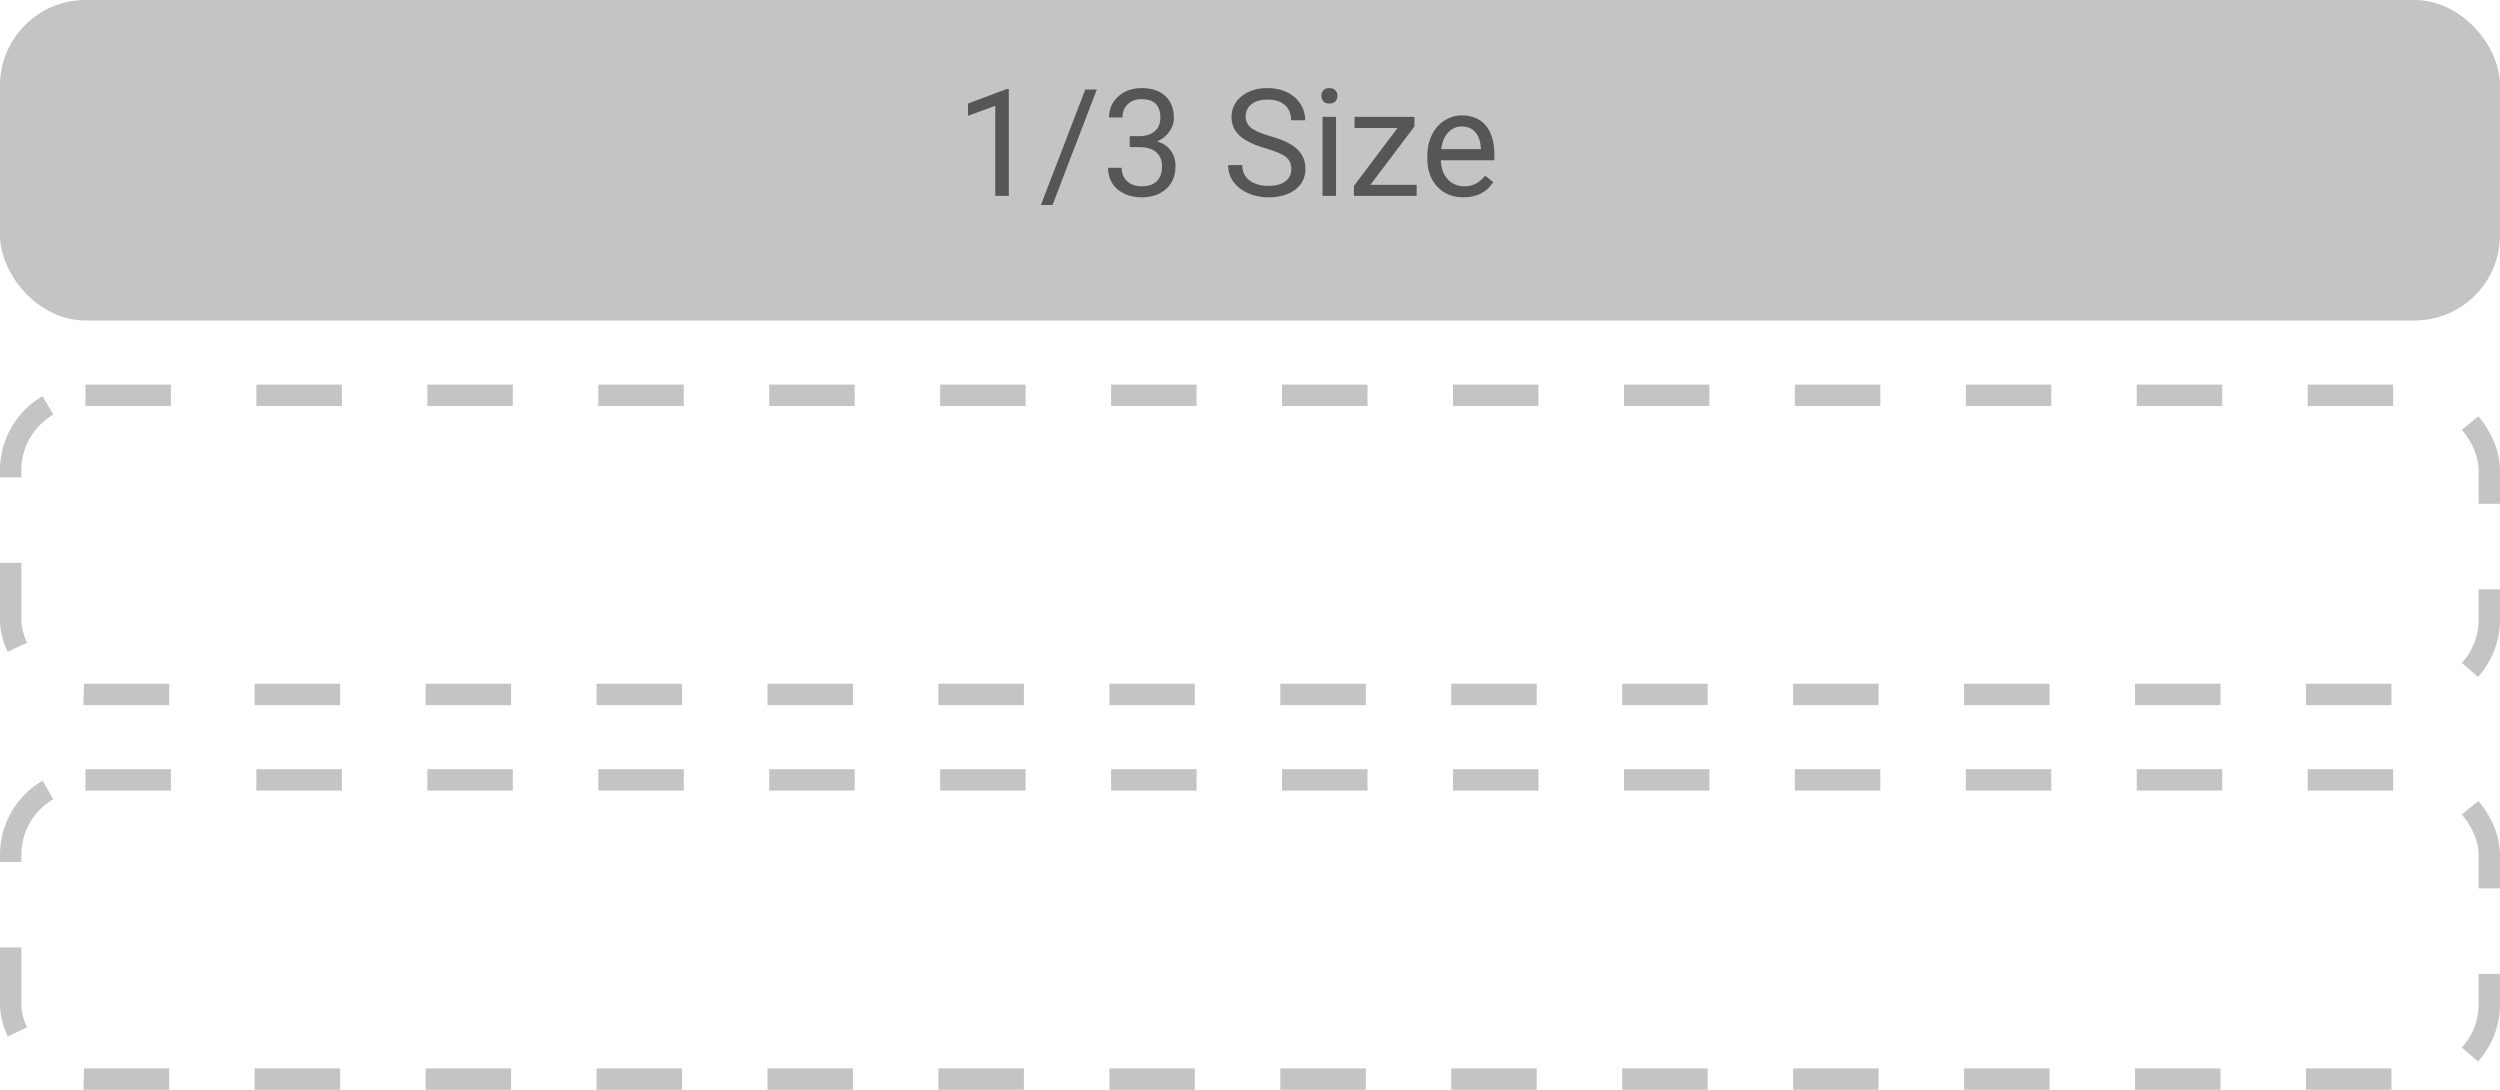 <svg width="117" height="51" viewBox="0 0 117 51" fill="none" xmlns="http://www.w3.org/2000/svg">
<rect x="0.5" y="18.5" width="116" height="14" rx="3.5" stroke="#C4C4C4" stroke-linejoin="round" stroke-dasharray="4 4"/>
<rect x="0.5" y="36.5" width="116" height="14" rx="3.5" stroke="#C4C4C4" stroke-linejoin="round" stroke-dasharray="4 4"/>
<rect x="0.5" y="0.5" width="116" height="14" rx="3.5" fill="#C4C4C4" stroke="#C4C4C4"/>
<path d="M47.213 9.166H46.578V4.952L45.303 5.42V4.846L47.114 4.166H47.213V9.166ZM49.257 9.594H48.714L50.792 4.19H51.332L49.257 9.594ZM52.87 6.371H53.345C53.644 6.366 53.878 6.287 54.049 6.135C54.22 5.982 54.306 5.776 54.306 5.516C54.306 4.933 54.015 4.641 53.434 4.641C53.161 4.641 52.942 4.72 52.778 4.877C52.616 5.032 52.535 5.238 52.535 5.496H51.903C51.903 5.101 52.046 4.774 52.334 4.515C52.623 4.253 52.99 4.122 53.434 4.122C53.904 4.122 54.272 4.246 54.538 4.494C54.805 4.743 54.938 5.088 54.938 5.53C54.938 5.746 54.867 5.956 54.726 6.159C54.587 6.361 54.397 6.513 54.155 6.613C54.429 6.7 54.639 6.843 54.788 7.044C54.938 7.244 55.013 7.489 55.013 7.779C55.013 8.225 54.867 8.58 54.576 8.842C54.284 9.104 53.905 9.235 53.438 9.235C52.97 9.235 52.59 9.108 52.296 8.855C52.004 8.603 51.858 8.269 51.858 7.854H52.494C52.494 8.116 52.58 8.326 52.751 8.483C52.921 8.64 53.15 8.719 53.438 8.719C53.743 8.719 53.976 8.639 54.138 8.479C54.3 8.32 54.381 8.091 54.381 7.792C54.381 7.503 54.292 7.281 54.114 7.126C53.937 6.971 53.68 6.891 53.345 6.887H52.87V6.371ZM59.248 6.948C58.685 6.786 58.275 6.588 58.018 6.354C57.762 6.117 57.635 5.825 57.635 5.479C57.635 5.087 57.791 4.763 58.103 4.508C58.417 4.25 58.825 4.122 59.327 4.122C59.669 4.122 59.973 4.188 60.239 4.32C60.508 4.452 60.715 4.634 60.861 4.867C61.009 5.099 61.084 5.353 61.084 5.629H60.424C60.424 5.328 60.328 5.092 60.137 4.921C59.945 4.748 59.675 4.662 59.327 4.662C59.003 4.662 58.75 4.733 58.568 4.877C58.388 5.018 58.298 5.215 58.298 5.468C58.298 5.671 58.383 5.843 58.554 5.984C58.727 6.123 59.02 6.251 59.433 6.367C59.847 6.483 60.171 6.612 60.403 6.753C60.638 6.892 60.811 7.055 60.923 7.242C61.037 7.429 61.094 7.649 61.094 7.902C61.094 8.305 60.937 8.629 60.622 8.873C60.308 9.114 59.887 9.235 59.361 9.235C59.019 9.235 58.7 9.17 58.404 9.04C58.108 8.908 57.879 8.728 57.717 8.5C57.557 8.272 57.477 8.014 57.477 7.724H58.137C58.137 8.025 58.248 8.263 58.469 8.438C58.692 8.612 58.989 8.698 59.361 8.698C59.707 8.698 59.973 8.628 60.157 8.486C60.342 8.345 60.434 8.153 60.434 7.909C60.434 7.665 60.349 7.477 60.178 7.345C60.007 7.21 59.697 7.078 59.248 6.948ZM62.526 9.166H61.894V5.468H62.526V9.166ZM61.842 4.487C61.842 4.385 61.873 4.298 61.935 4.228C61.998 4.157 62.092 4.122 62.215 4.122C62.338 4.122 62.431 4.157 62.495 4.228C62.559 4.298 62.591 4.385 62.591 4.487C62.591 4.59 62.559 4.675 62.495 4.744C62.431 4.812 62.338 4.846 62.215 4.846C62.092 4.846 61.998 4.812 61.935 4.744C61.873 4.675 61.842 4.59 61.842 4.487ZM64.136 8.65H66.299V9.166H63.363V8.702L65.404 5.991H63.394V5.468H66.197V5.916L64.136 8.65ZM68.494 9.235C67.992 9.235 67.585 9.071 67.27 8.743C66.956 8.412 66.798 7.971 66.798 7.42V7.304C66.798 6.937 66.868 6.61 67.007 6.323C67.148 6.033 67.344 5.808 67.595 5.646C67.848 5.482 68.121 5.4 68.415 5.4C68.896 5.4 69.269 5.558 69.536 5.875C69.803 6.192 69.936 6.645 69.936 7.235V7.499H67.431C67.44 7.863 67.546 8.158 67.749 8.384C67.954 8.607 68.213 8.719 68.528 8.719C68.751 8.719 68.94 8.673 69.095 8.582C69.25 8.491 69.386 8.37 69.502 8.22L69.888 8.521C69.578 8.997 69.113 9.235 68.494 9.235ZM68.415 5.919C68.16 5.919 67.946 6.013 67.772 6.2C67.599 6.384 67.492 6.644 67.451 6.979H69.304V6.931C69.285 6.61 69.199 6.361 69.044 6.186C68.889 6.008 68.679 5.919 68.415 5.919Z" fill="#565656"/>
</svg>
